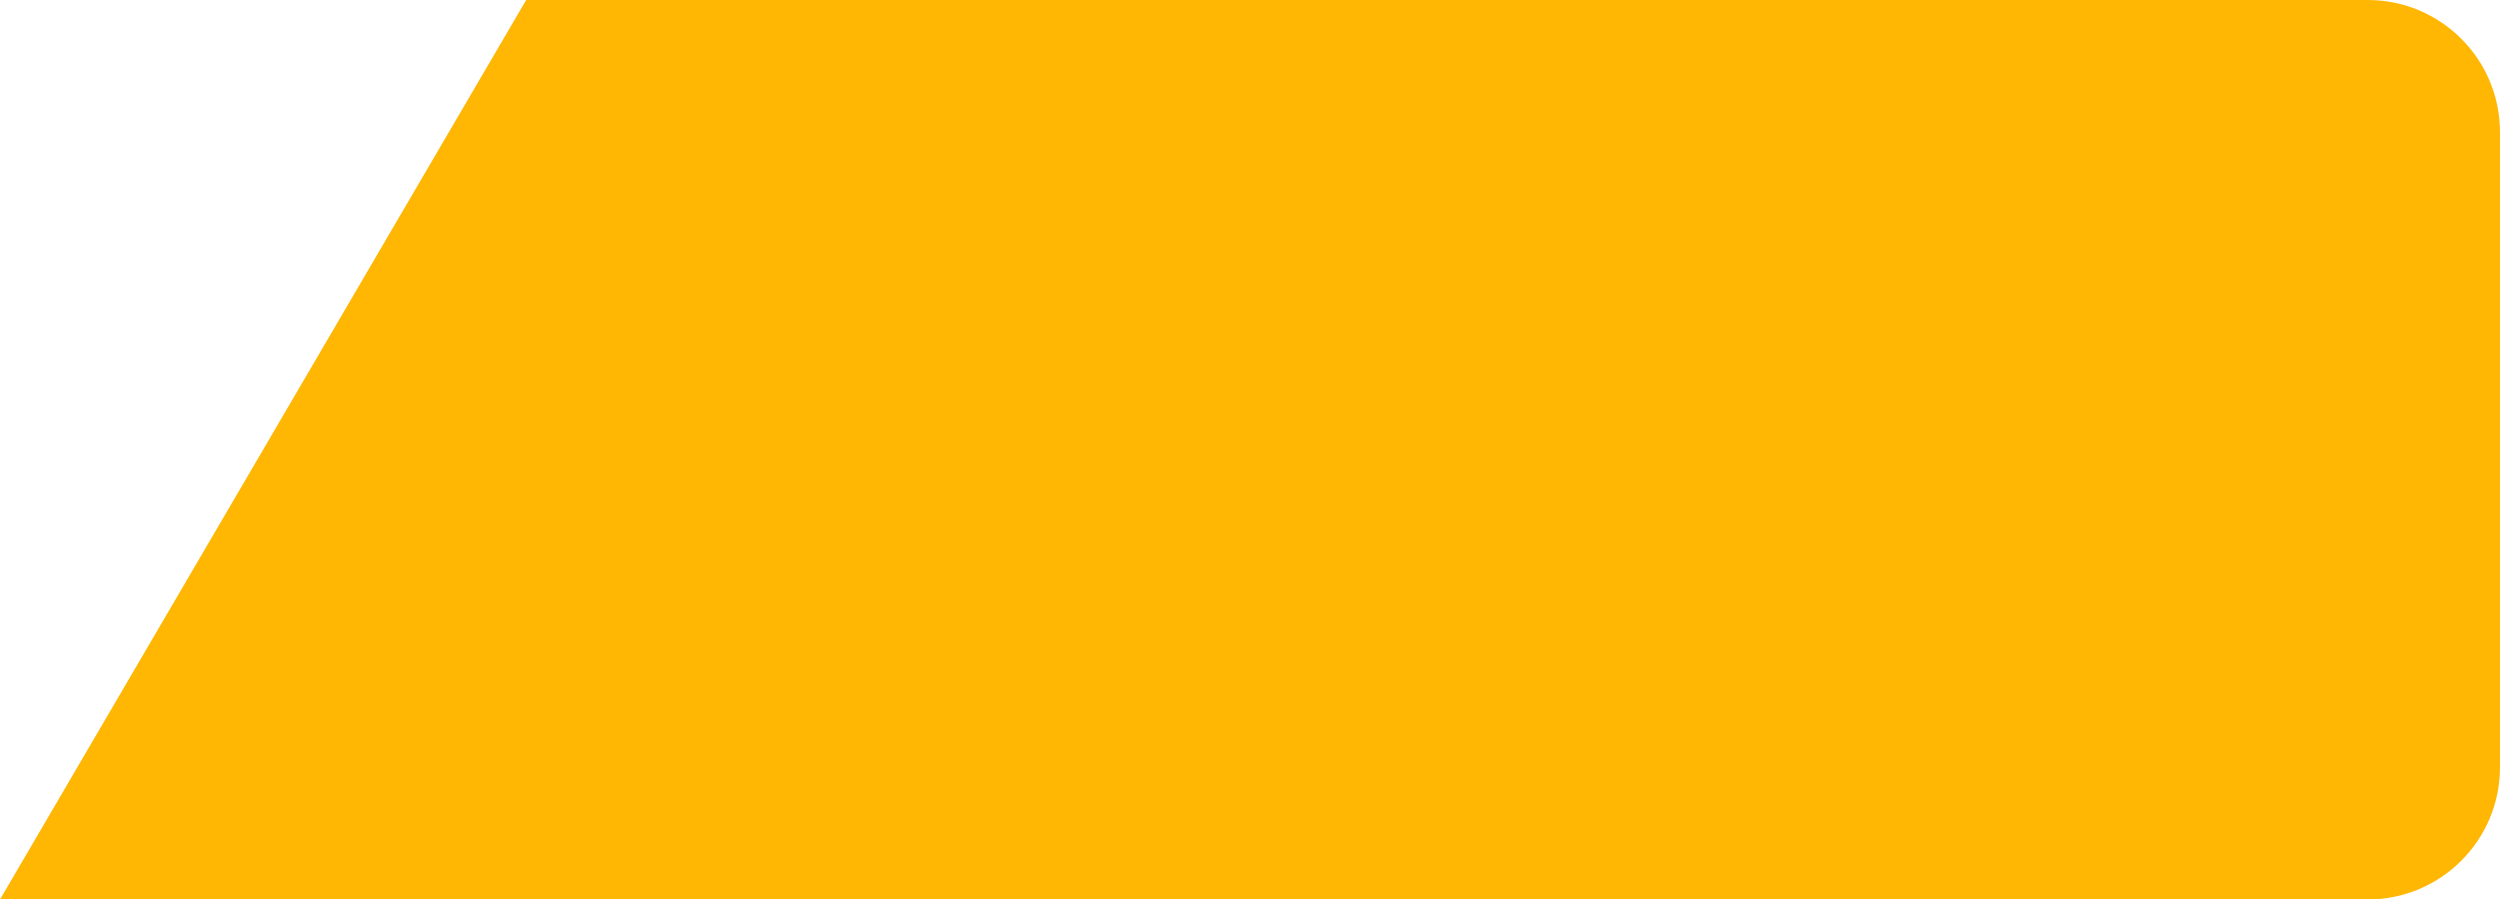 <svg width="189" height="68" viewBox="0 0 189 68" fill="none" xmlns="http://www.w3.org/2000/svg">
<path d="M39.778 0H179C184.523 0 189 4.477 189 10V58C189 63.523 184.523 68 179 68H0L39.778 0Z" fill="#FFB703"/>
</svg>
